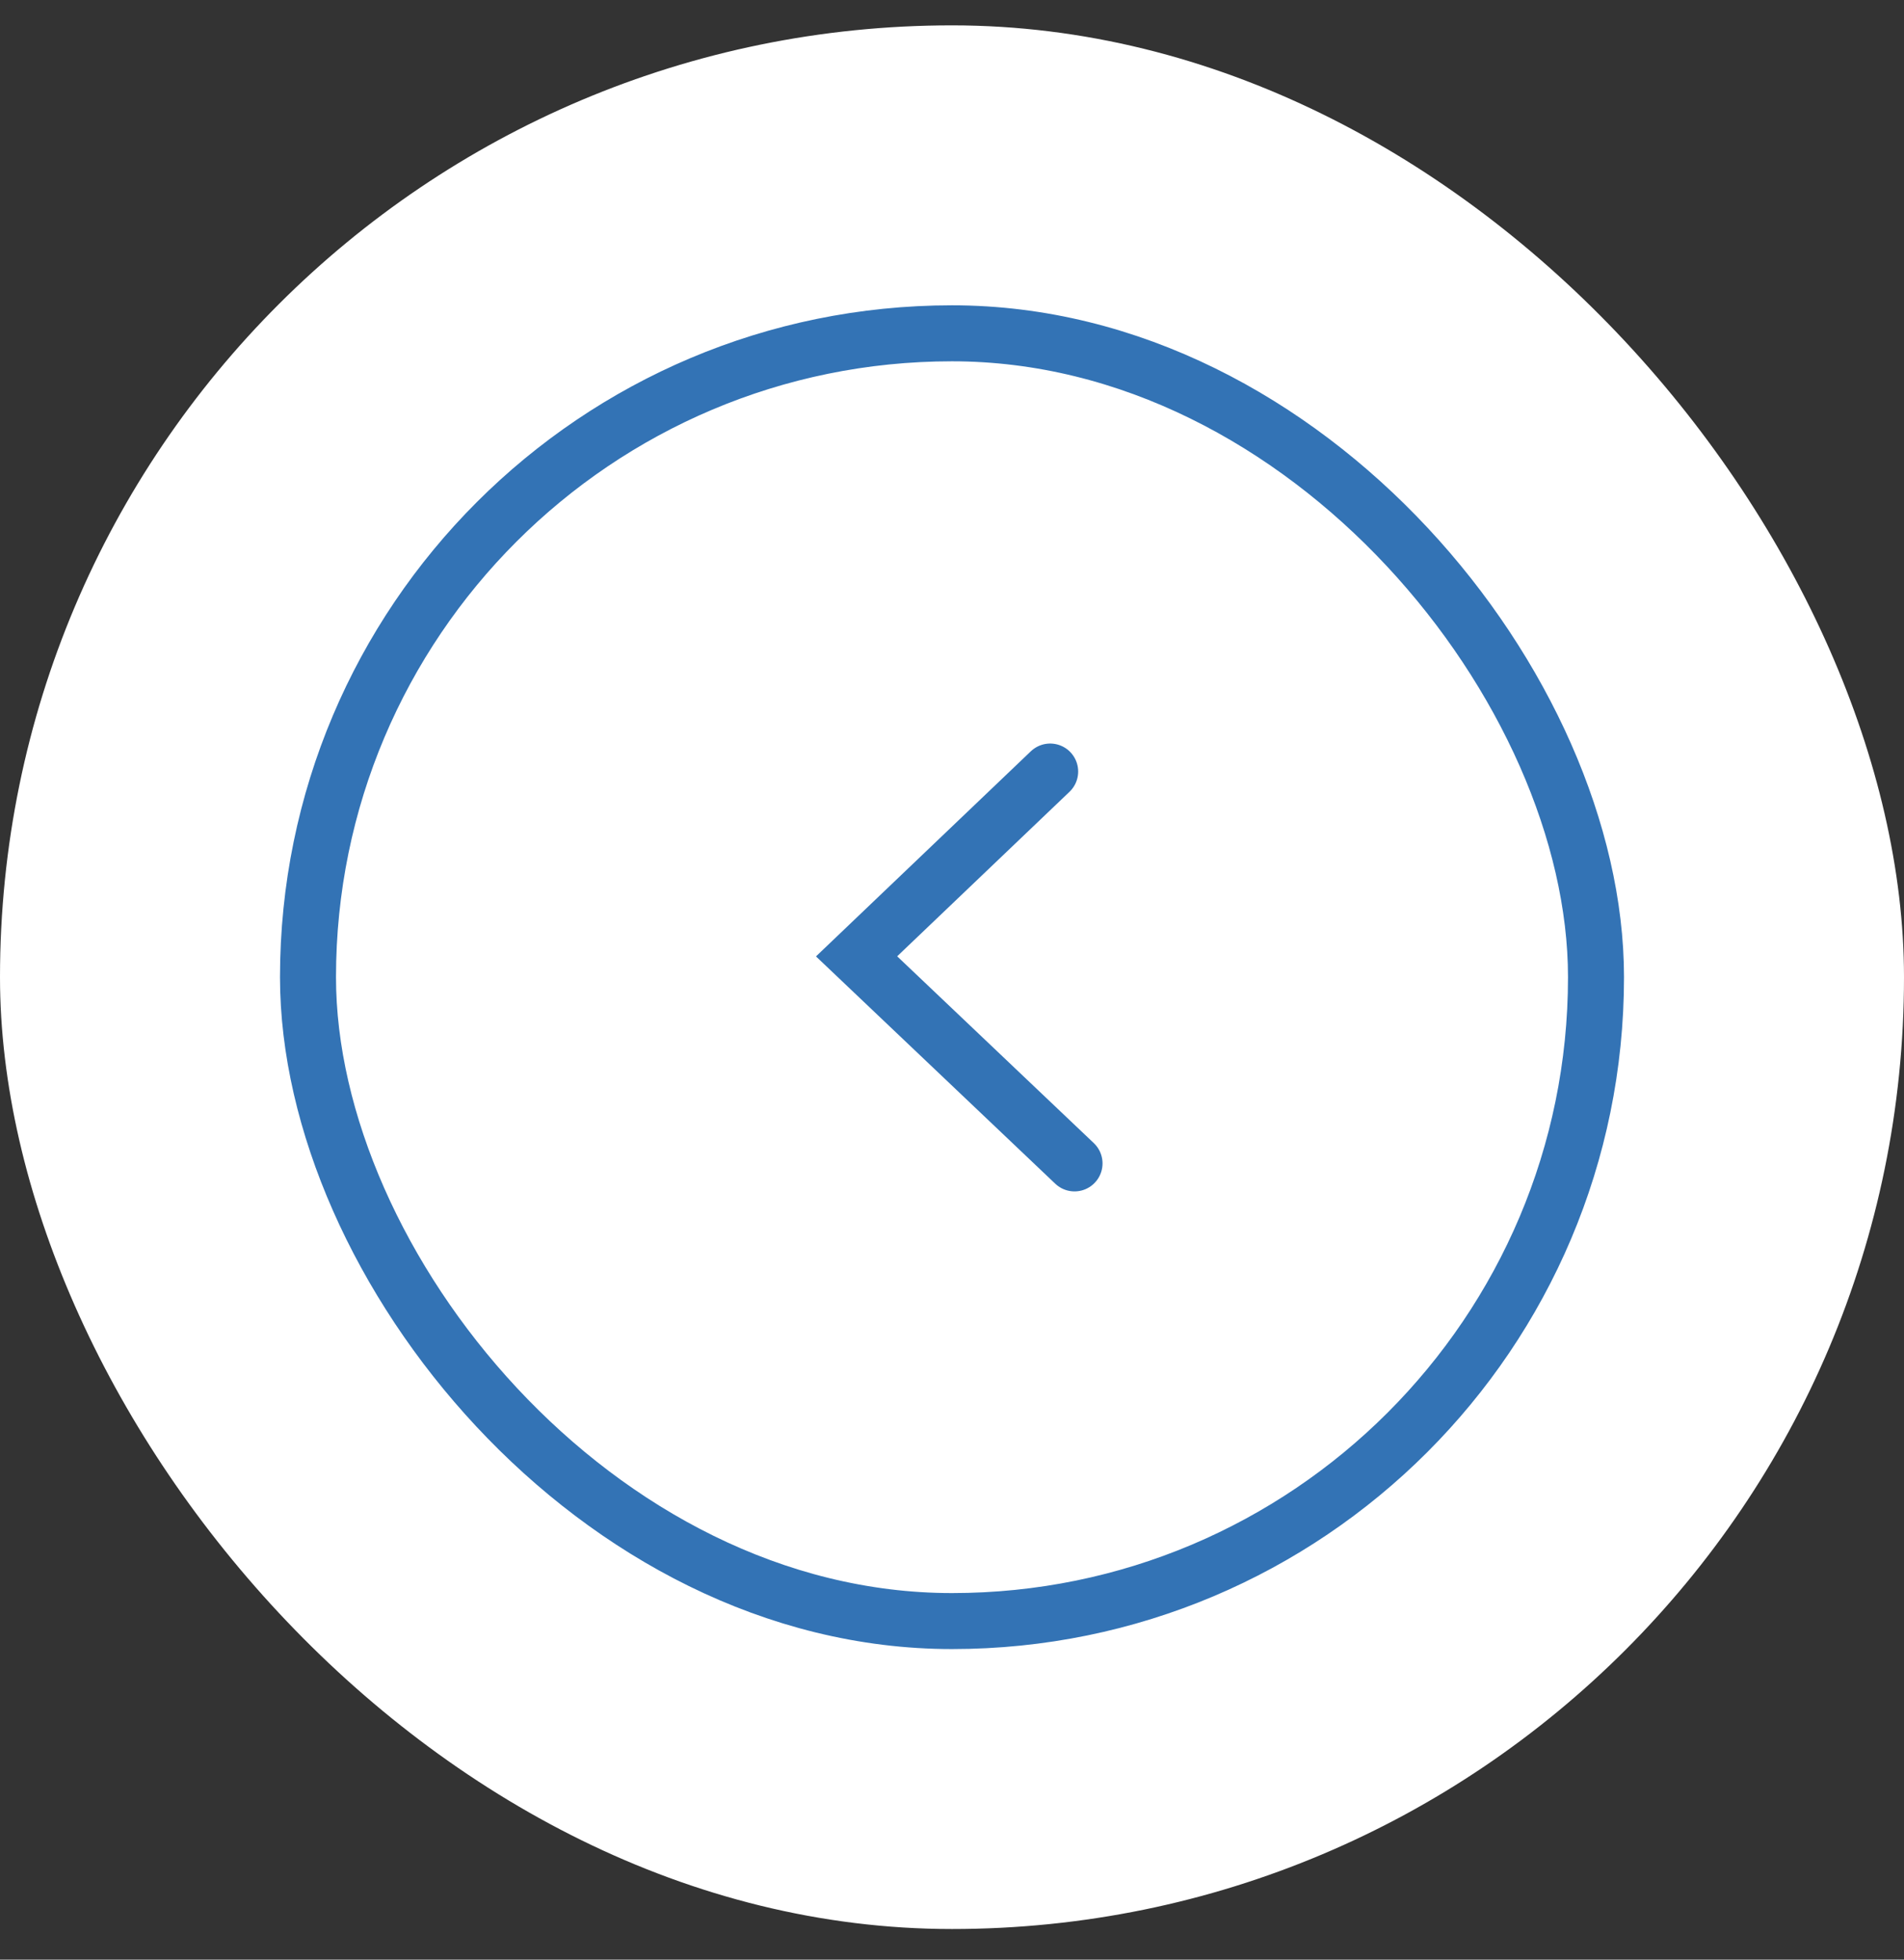 <svg width="34" height="35" viewBox="0 0 34 35" fill="none" xmlns="http://www.w3.org/2000/svg">
<rect x="0" y="0" width="34" height="35" fill="#333333" stroke="none"/>
<rect y="0.453" width="34" height="34" rx="17" fill="white"/>
<rect x="5.5" y="5.953" width="23" height="23" rx="11.5" stroke="#3373B5"/>
<path d="M18.753 13.78L15.296 17.081L19.188 20.779" stroke="#3373B5" stroke-linecap="round"/>
</svg>
